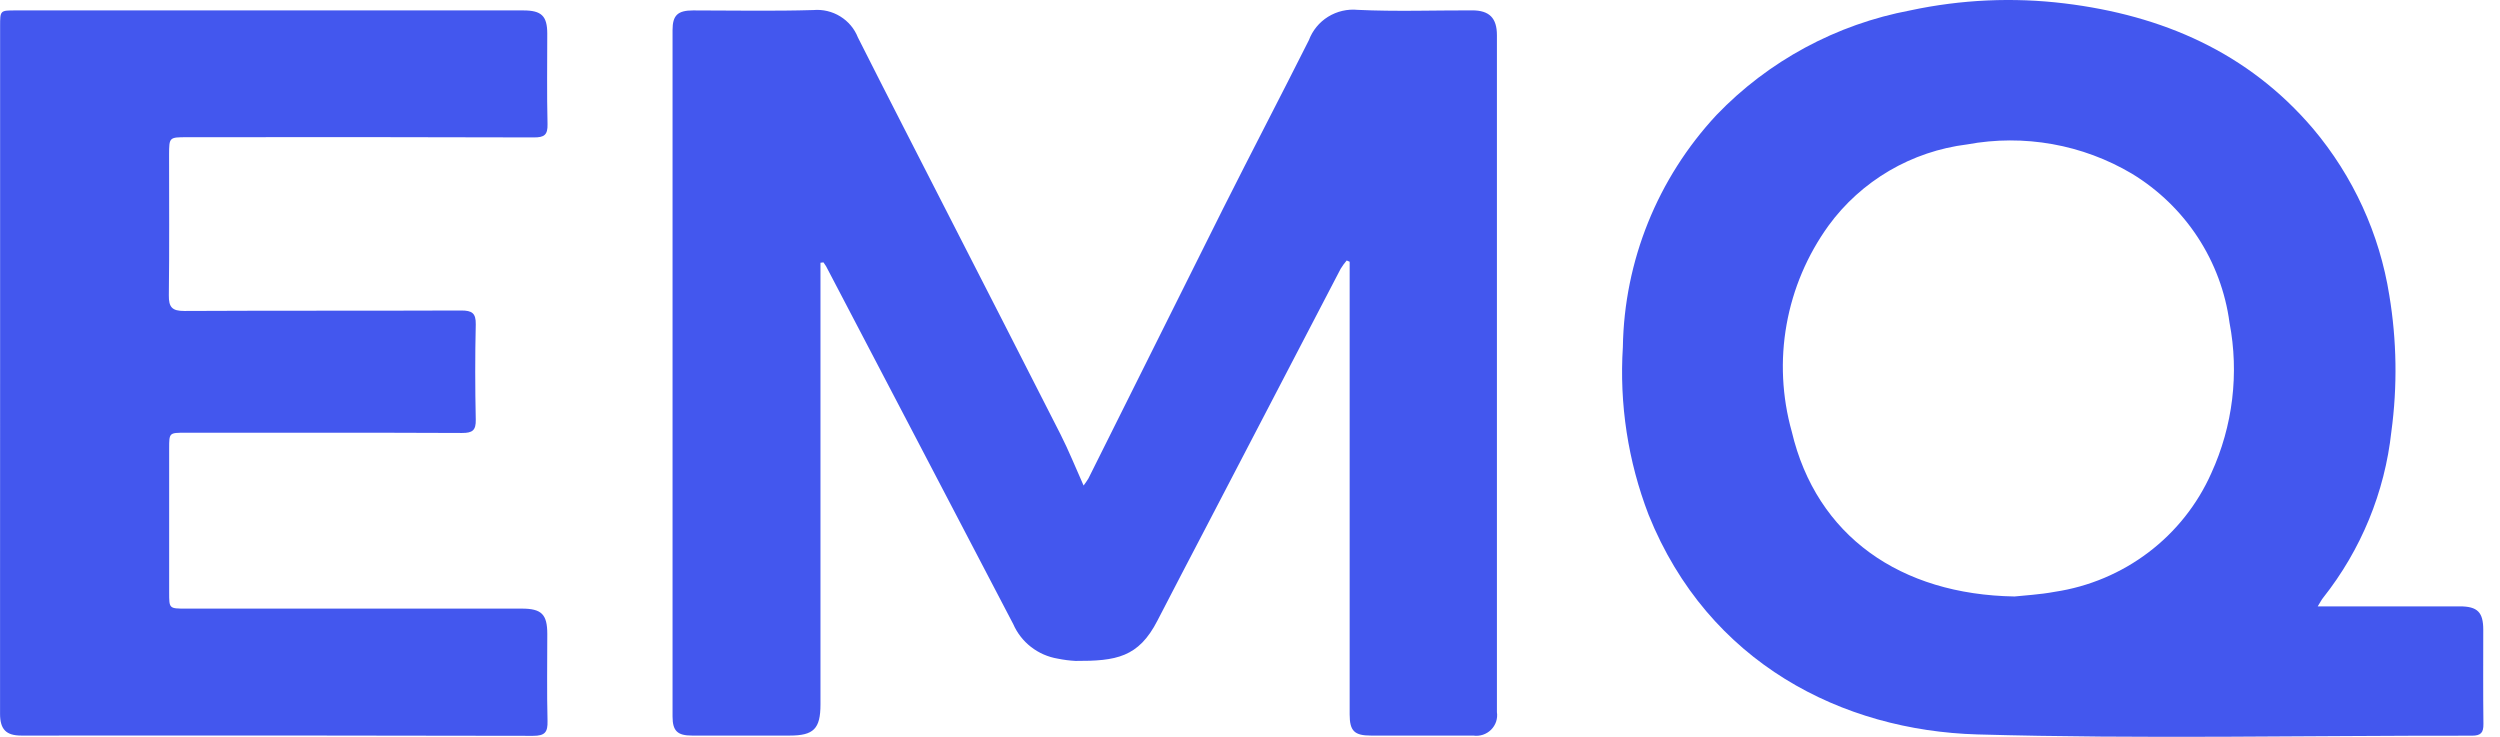 <svg width="95" height="28" viewBox="0 0 95 28" fill="none" xmlns="http://www.w3.org/2000/svg">
<g id="partner/emq">
<g id="Group 413">
<path id="Path 2064" d="M31.178 9.984V10.51C31.178 15.929 31.178 21.348 31.178 26.768C31.178 27.694 30.92 27.953 30.004 27.952C28.769 27.952 27.533 27.952 26.298 27.952C25.742 27.952 25.557 27.775 25.557 27.227C25.554 18.531 25.554 9.836 25.557 1.141C25.557 0.58 25.754 0.397 26.336 0.396C27.861 0.396 29.387 0.428 30.91 0.382C31.268 0.351 31.625 0.436 31.93 0.624C32.235 0.811 32.47 1.091 32.6 1.422C33.741 3.686 34.903 5.937 36.055 8.194C37.471 10.962 38.889 13.729 40.298 16.502C40.609 17.114 40.865 17.754 41.176 18.45C41.242 18.364 41.303 18.275 41.359 18.183C43.07 14.756 44.78 11.329 46.49 7.902C47.561 5.771 48.667 3.657 49.738 1.525C49.876 1.157 50.132 0.844 50.468 0.636C50.805 0.428 51.201 0.336 51.596 0.375C53.041 0.443 54.492 0.391 55.941 0.394C56.594 0.394 56.883 0.682 56.883 1.339C56.883 9.912 56.883 18.486 56.883 27.062C56.901 27.183 56.89 27.307 56.852 27.423C56.813 27.539 56.747 27.644 56.66 27.731C56.573 27.817 56.466 27.882 56.349 27.921C56.232 27.959 56.107 27.97 55.985 27.952C54.689 27.955 53.393 27.955 52.097 27.952C51.465 27.952 51.287 27.776 51.287 27.147C51.287 21.607 51.287 16.067 51.287 10.525V9.946L51.175 9.898C51.09 9.997 51.013 10.103 50.945 10.214C49.24 13.479 47.539 16.745 45.841 20.012C45.219 21.203 44.597 22.391 43.981 23.586C43.264 24.983 42.412 25.121 40.871 25.115C40.643 25.103 40.417 25.074 40.193 25.028C39.823 24.966 39.475 24.814 39.18 24.585C38.885 24.356 38.652 24.057 38.503 23.716C37.236 21.297 35.971 18.876 34.707 16.454C33.601 14.342 32.496 12.229 31.39 10.116C31.36 10.066 31.327 10.017 31.291 9.97L31.178 9.984Z" fill="#4357EE"/>
<path id="Path 2065" d="M88.074 23.042H89.903C91.092 23.042 92.281 23.042 93.47 23.042C94.146 23.042 94.364 23.264 94.364 23.931C94.364 25.124 94.355 26.317 94.37 27.509C94.374 27.838 94.278 27.957 93.931 27.956C87.664 27.948 81.394 28.087 75.134 27.908C70.037 27.761 64.922 25.217 62.647 19.562C61.865 17.53 61.531 15.356 61.669 13.186C61.72 9.915 62.987 6.777 65.226 4.371C67.202 2.314 69.781 0.922 72.599 0.393C74.521 -0.018 76.499 -0.108 78.451 0.129C82.166 0.582 85.422 1.987 87.891 4.883C89.421 6.697 90.425 8.889 90.794 11.223C91.078 12.936 91.105 14.68 90.872 16.401C90.621 18.705 89.722 20.893 88.277 22.718C88.219 22.789 88.181 22.868 88.074 23.042ZM76.554 22.666C76.913 22.625 77.508 22.597 78.086 22.488C79.38 22.293 80.603 21.778 81.642 20.99C82.681 20.203 83.502 19.168 84.029 17.983C84.849 16.19 85.091 14.191 84.721 12.258C84.567 11.102 84.155 9.996 83.515 9.017C82.875 8.039 82.022 7.215 81.02 6.604C79.138 5.486 76.908 5.088 74.751 5.488C73.706 5.617 72.698 5.958 71.791 6.489C70.885 7.021 70.098 7.731 69.482 8.577C68.675 9.696 68.131 10.979 67.89 12.332C67.648 13.686 67.716 15.075 68.087 16.4C69.025 20.374 72.221 22.596 76.554 22.666V22.666Z" fill="#4357EE"/>
<path id="Path 2066" d="M0.004 13.994V0.997C0.004 0.397 0.004 0.396 0.585 0.396H19.886C20.577 0.396 20.795 0.606 20.796 1.277C20.796 2.423 20.778 3.571 20.806 4.717C20.816 5.128 20.683 5.223 20.288 5.222C15.897 5.209 11.506 5.207 7.116 5.214C6.429 5.214 6.428 5.214 6.425 5.877C6.425 7.655 6.438 9.439 6.416 11.22C6.41 11.671 6.537 11.819 7.007 11.817C10.513 11.799 14.02 11.813 17.526 11.799C17.935 11.799 18.086 11.896 18.079 12.325C18.051 13.532 18.053 14.74 18.079 15.947C18.088 16.353 17.955 16.454 17.558 16.453C14.052 16.438 10.546 16.444 7.038 16.444C6.43 16.444 6.429 16.444 6.428 17.038C6.428 18.862 6.428 20.688 6.428 22.517C6.428 23.127 6.428 23.127 7.064 23.127H19.825C20.579 23.127 20.797 23.343 20.797 24.091C20.797 25.193 20.778 26.295 20.806 27.397C20.817 27.821 20.712 27.963 20.254 27.962C13.774 27.948 7.295 27.945 0.815 27.952C0.234 27.952 0.003 27.72 0.002 27.124C-0.001 25.705 -0.001 24.286 0.002 22.867L0.004 13.994Z" fill="#4357EE"/>
</g>
</g>
</svg>
